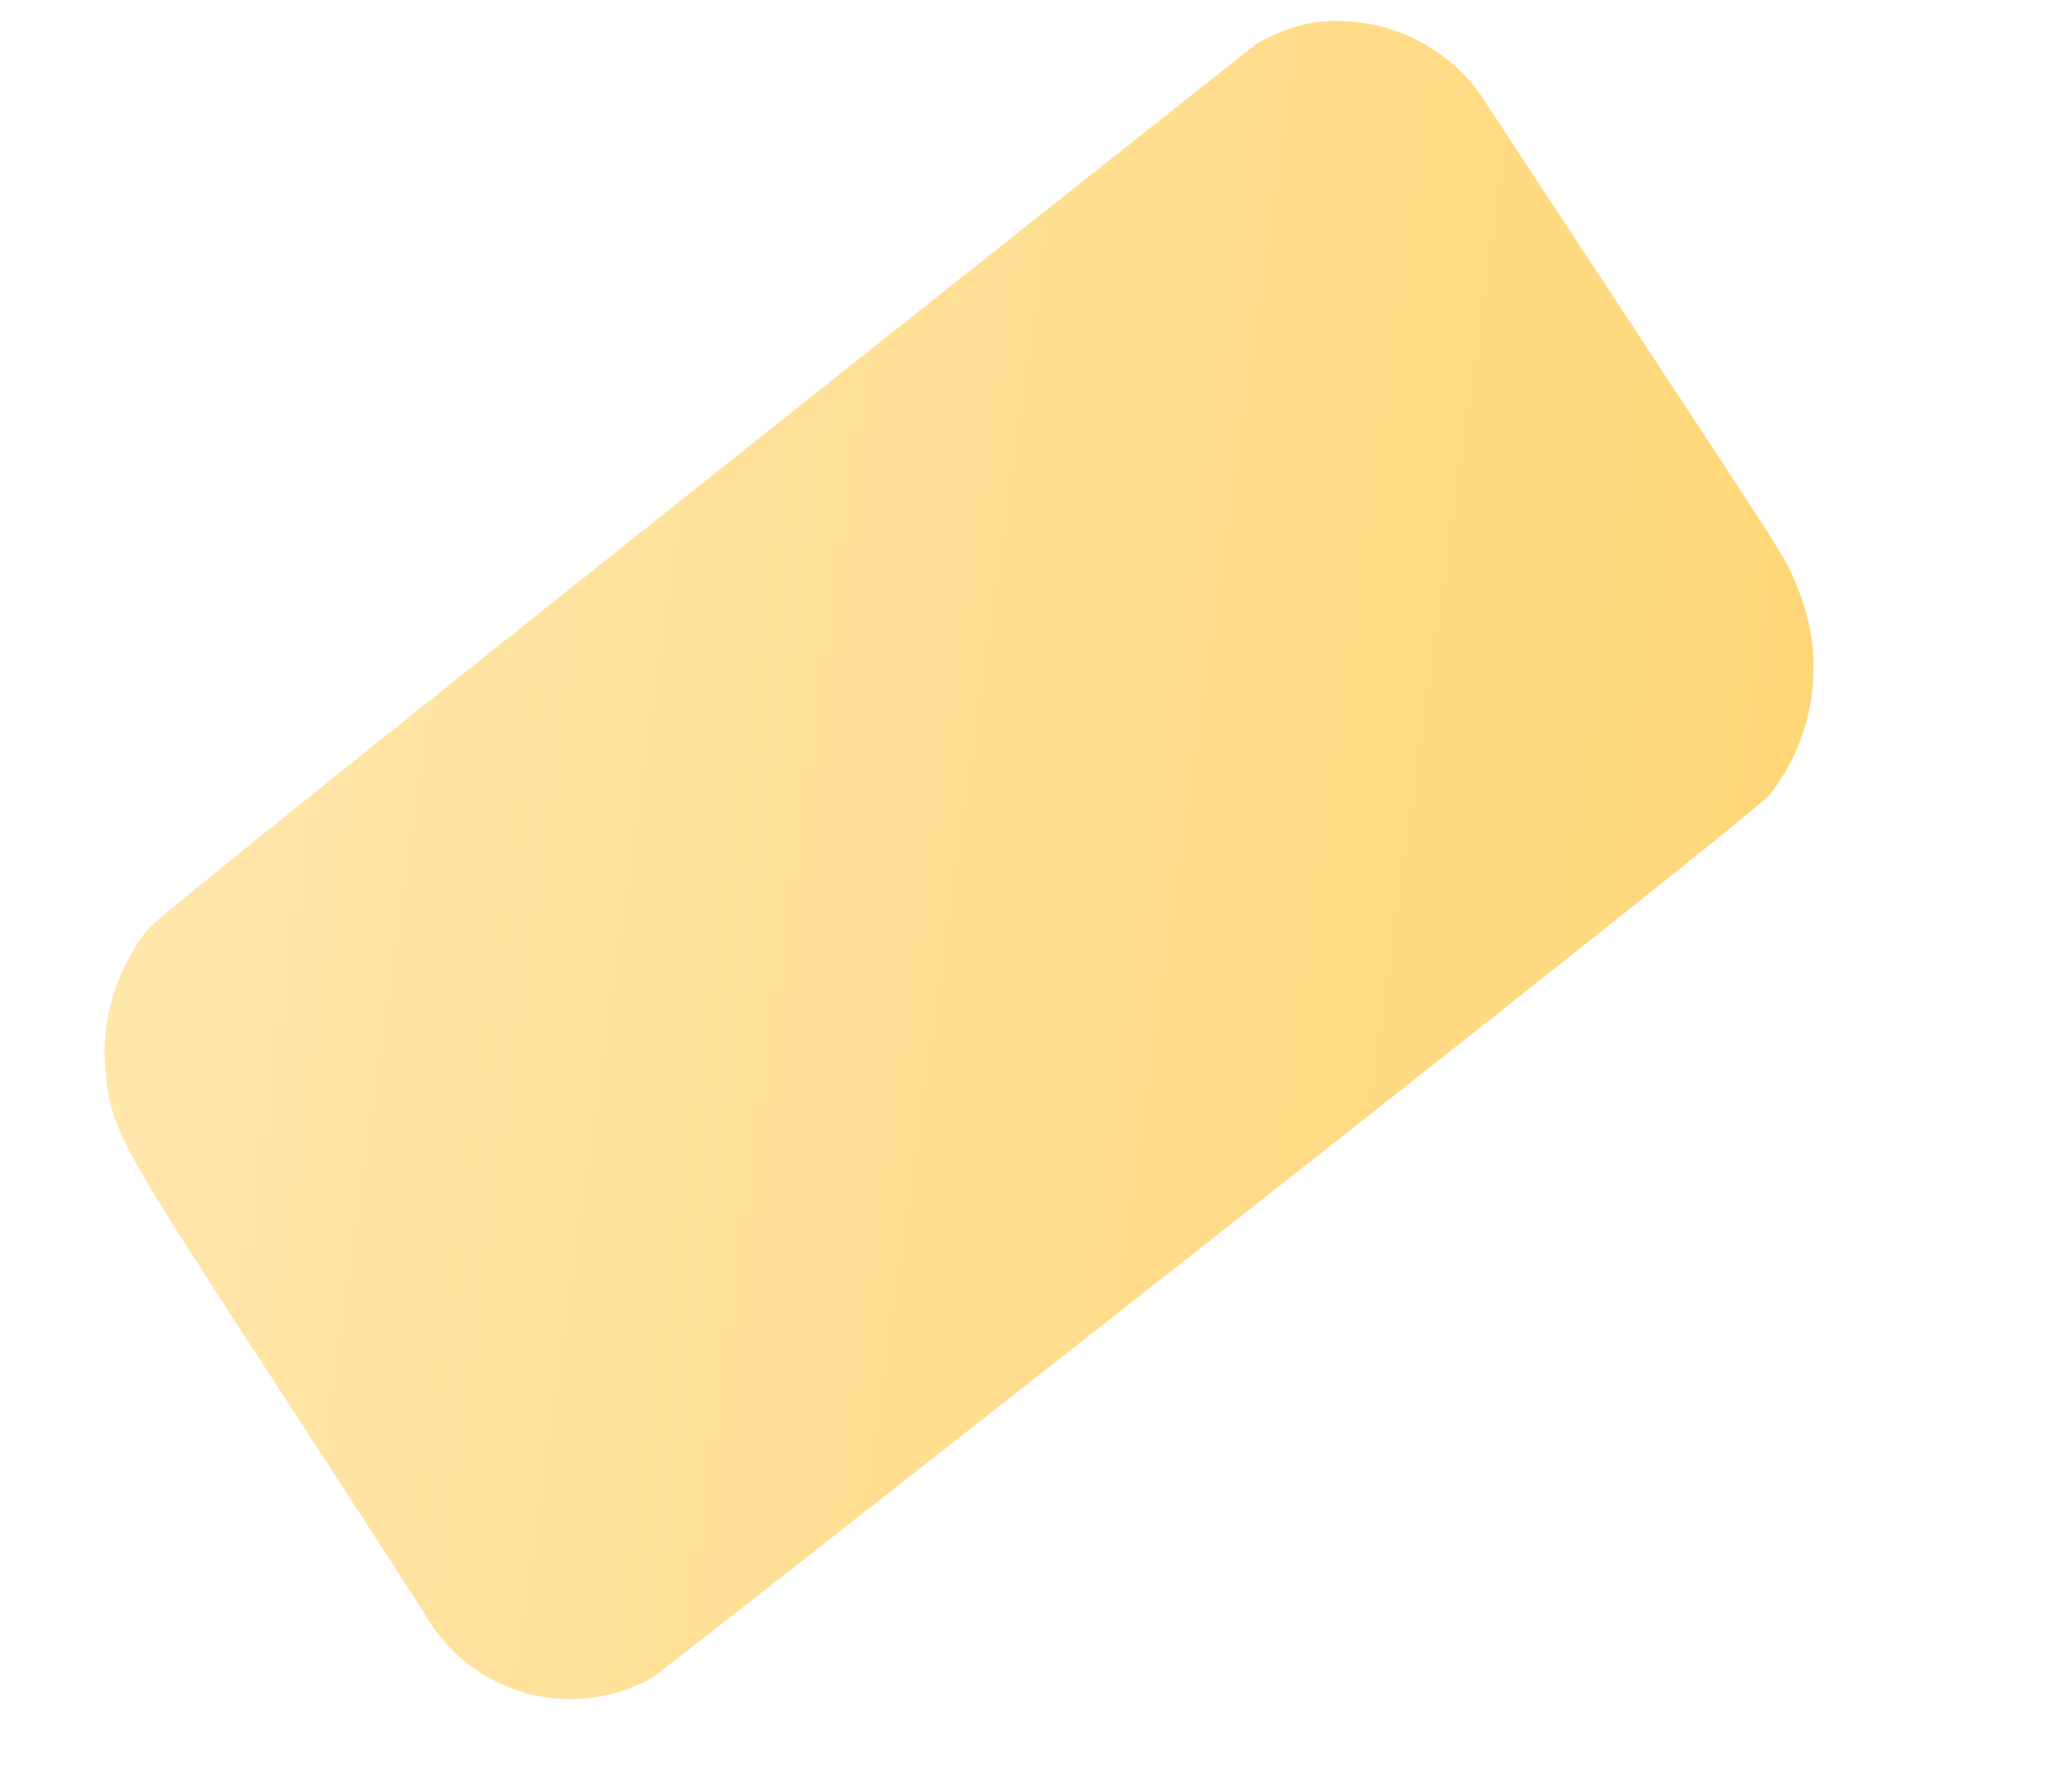 <svg width="8" height="7" viewBox="0 0 8 7" fill="none" xmlns="http://www.w3.org/2000/svg">
<path d="M1.659 6.305C1.701 6.38 1.758 6.447 1.826 6.5C1.894 6.553 1.971 6.592 2.054 6.615C2.138 6.638 2.224 6.644 2.31 6.633C2.395 6.623 2.478 6.595 2.553 6.552C2.596 6.521 6.804 3.224 6.913 3.105C7 2.994 7.056 2.862 7.076 2.723C7.096 2.583 7.079 2.441 7.027 2.31C6.962 2.15 7.072 2.333 5.81 0.411C5.741 0.296 5.638 0.204 5.516 0.147C5.394 0.09 5.258 0.07 5.125 0.089C5.046 0.104 4.971 0.133 4.903 0.175C4.86 0.208 0.685 3.515 0.578 3.629C0.464 3.773 0.404 3.952 0.408 4.136C0.437 4.481 0.422 4.386 1.659 6.305Z" fill="url(#paint0_linear_130_600)"/>
<defs>
<linearGradient id="paint0_linear_130_600" x1="0.583" y1="2.913" x2="6.924" y2="3.816" gradientUnits="userSpaceOnUse">
<stop stop-color="#FFE6AB"/>
<stop offset="1" stop-color="#FFD778"/>
</linearGradient>
</defs>
</svg>
